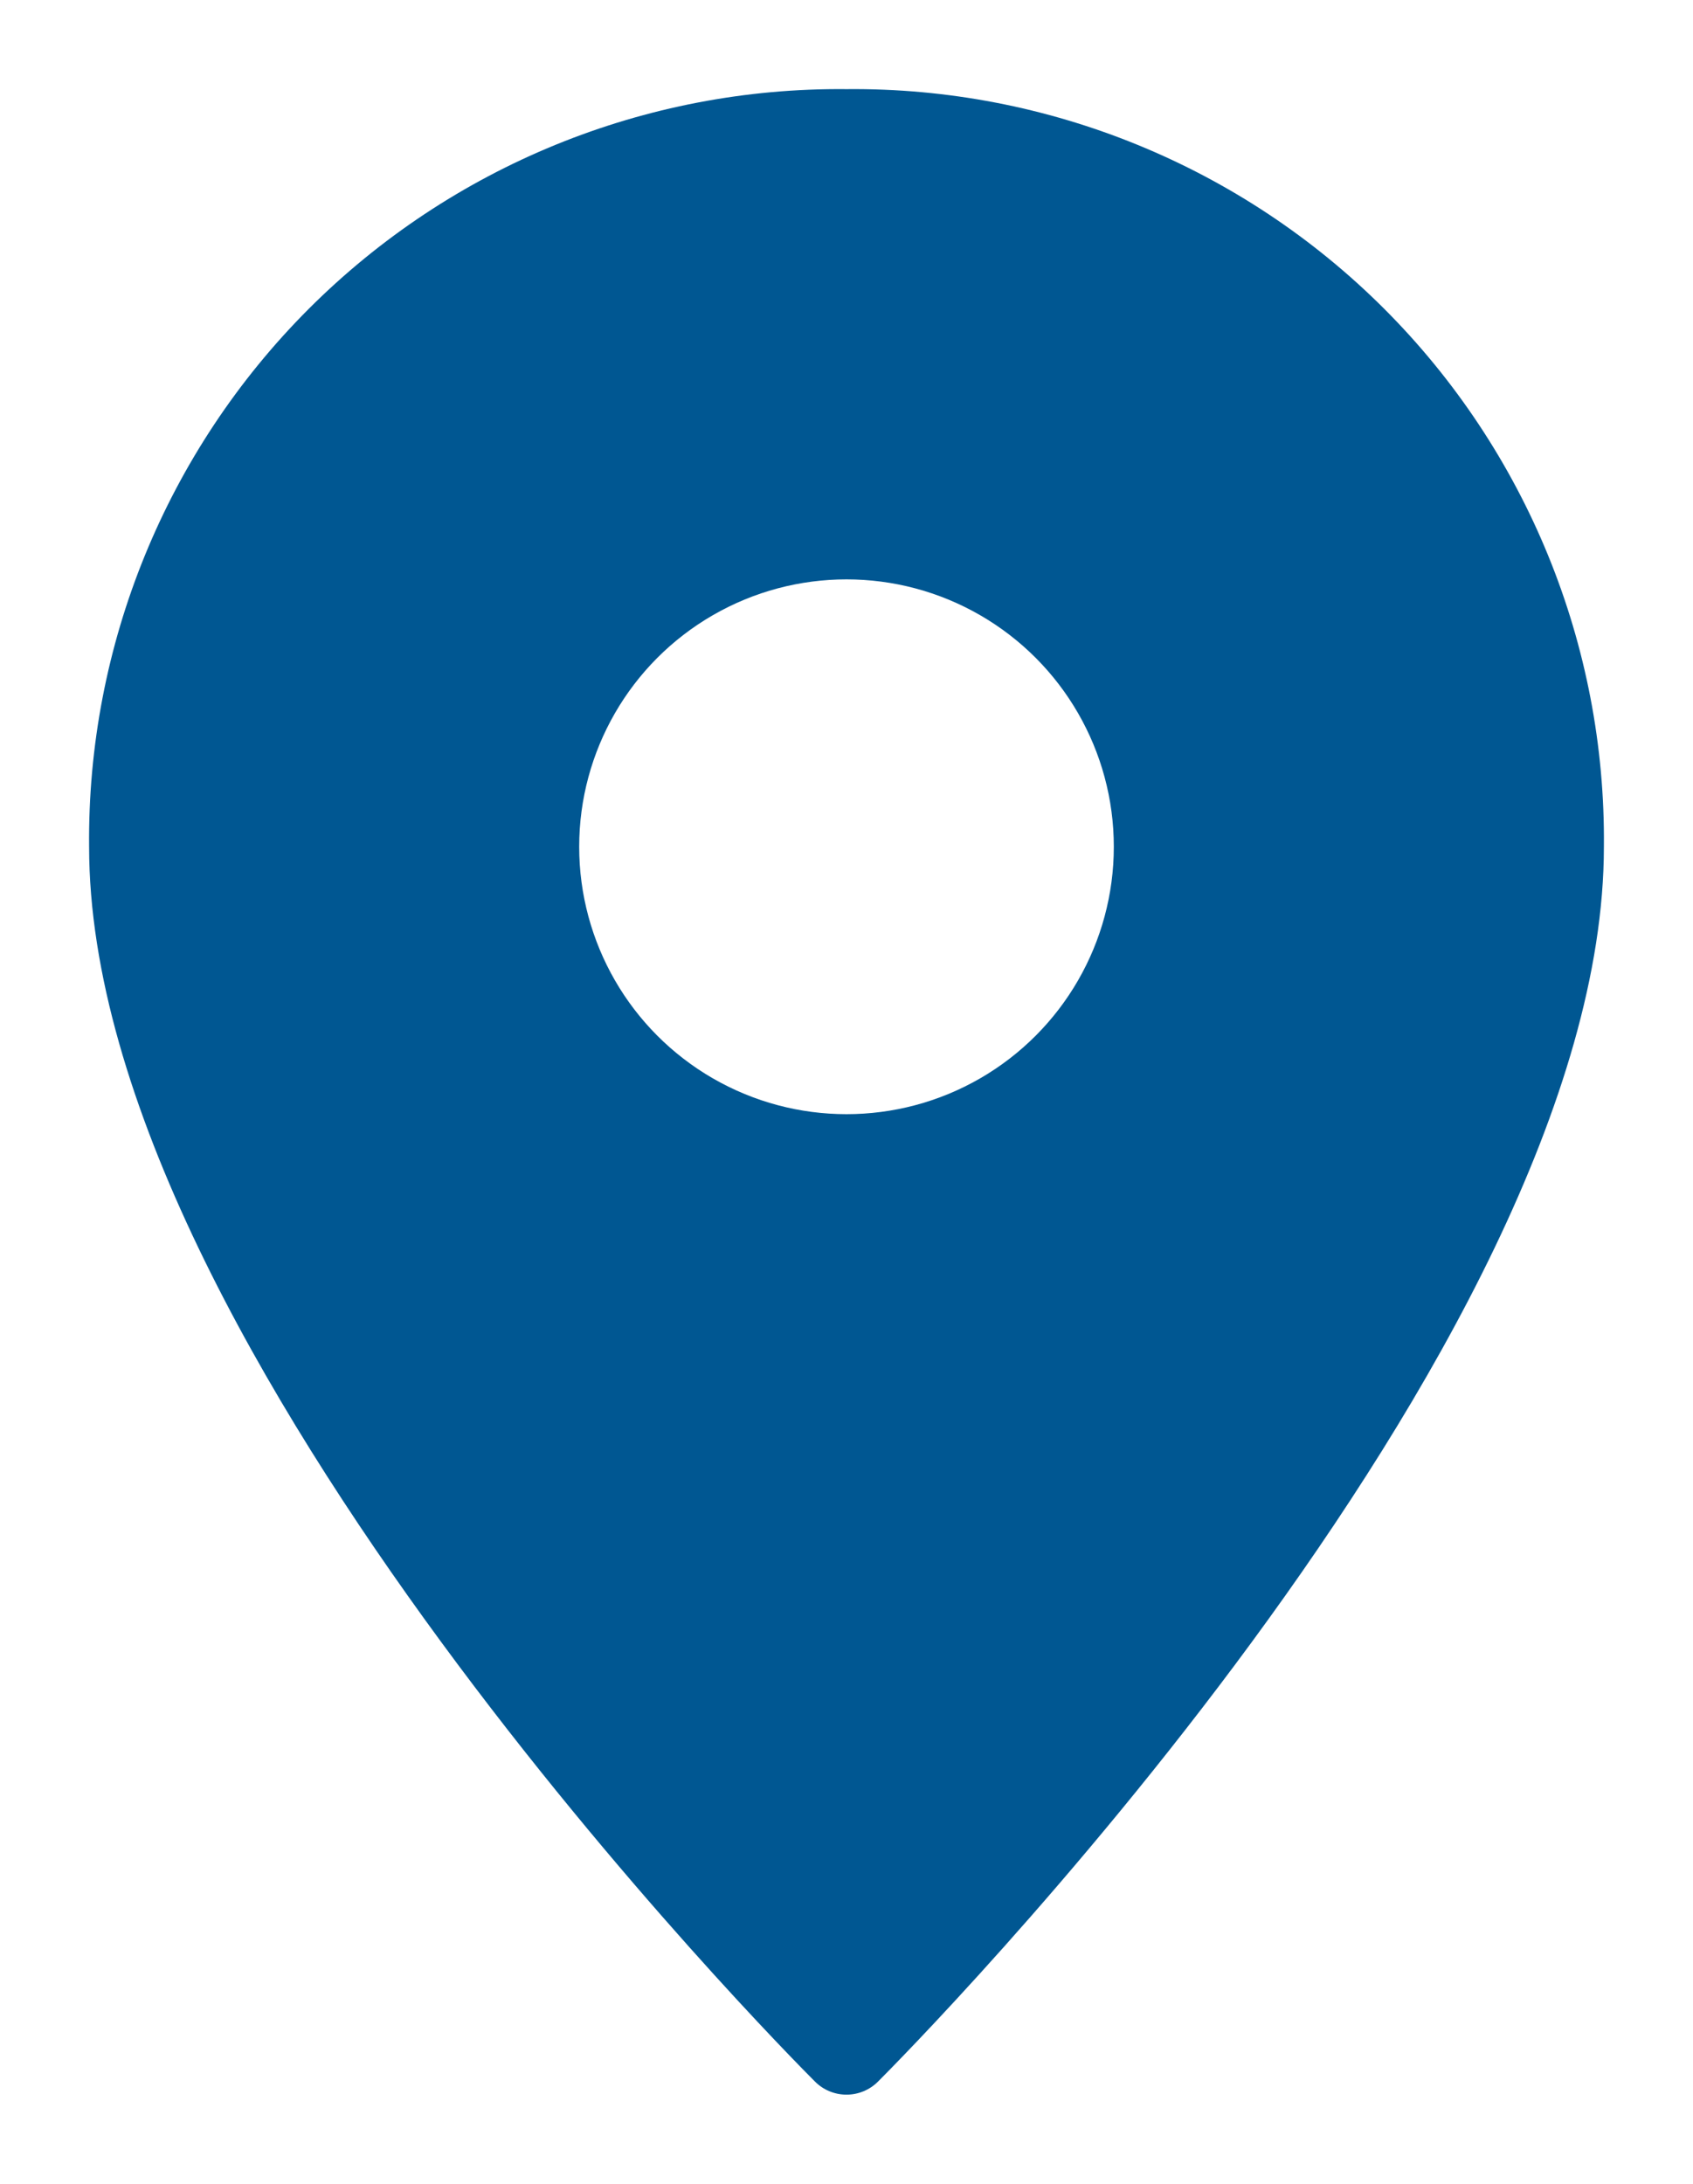 <?xml version="1.0" encoding="UTF-8"?>
<svg width="38px" height="49px" viewBox="0 0 38 49" version="1.1" xmlns="http://www.w3.org/2000/svg" xmlns:xlink="http://www.w3.org/1999/xlink">
    <!-- Generator: Sketch 55.1 (78136) - https://sketchapp.com -->
    <title>48px_pin-delete</title>
    <desc>Created with Sketch.</desc>
    <defs>
        <filter x="-22.2%" y="-17.4%" width="144.4%" height="134.8%" filterUnits="objectBoundingBox" id="filter-1">
            <feOffset dx="2" dy="2" in="SourceAlpha" result="shadowOffsetOuter1"></feOffset>
            <feGaussianBlur stdDeviation="1" in="shadowOffsetOuter1" result="shadowBlurOuter1"></feGaussianBlur>
            <feColorMatrix values="0 0 0 0 0   0 0 0 0 0   0 0 0 0 0  0 0 0 0.5 0" type="matrix" in="shadowBlurOuter1" result="shadowMatrixOuter1"></feColorMatrix>
            <feMerge>
                <feMergeNode in="shadowMatrixOuter1"></feMergeNode>
                <feMergeNode in="SourceGraphic"></feMergeNode>
            </feMerge>
        </filter>
    </defs>
    <g id="HK---HR" stroke="none" stroke-width="1" fill="none" fill-rule="evenodd">
        <g id="HK---Services---Find-a-doctor-list" transform="translate(-853, -455)" fill-rule="nonzero">
            <g id="48px_pin-delete" filter="url(#filter-1)" transform="translate(852, 454)">
                <path d="M18,46 C17.735,46 17.48,45.895 17.293,45.707 C16.627,45.042 1,29.285 1,18 C0.956,13.478 2.733,9.128 5.93,5.93 C9.128,2.733 13.478,0.956 18,1 C22.522,0.956 26.872,2.733 30.07,5.93 C33.267,9.128 35.044,13.478 35,18 C35,29.285 19.373,45.042 18.707,45.707 C18.52,45.895 18.265,46 18,46 Z" id="Path" fill="#005792"></path>
                <circle id="Oval" fill="#FFFFFF" cx="18" cy="18" r="6"></circle>
            </g>
        </g>
    </g>
</svg>